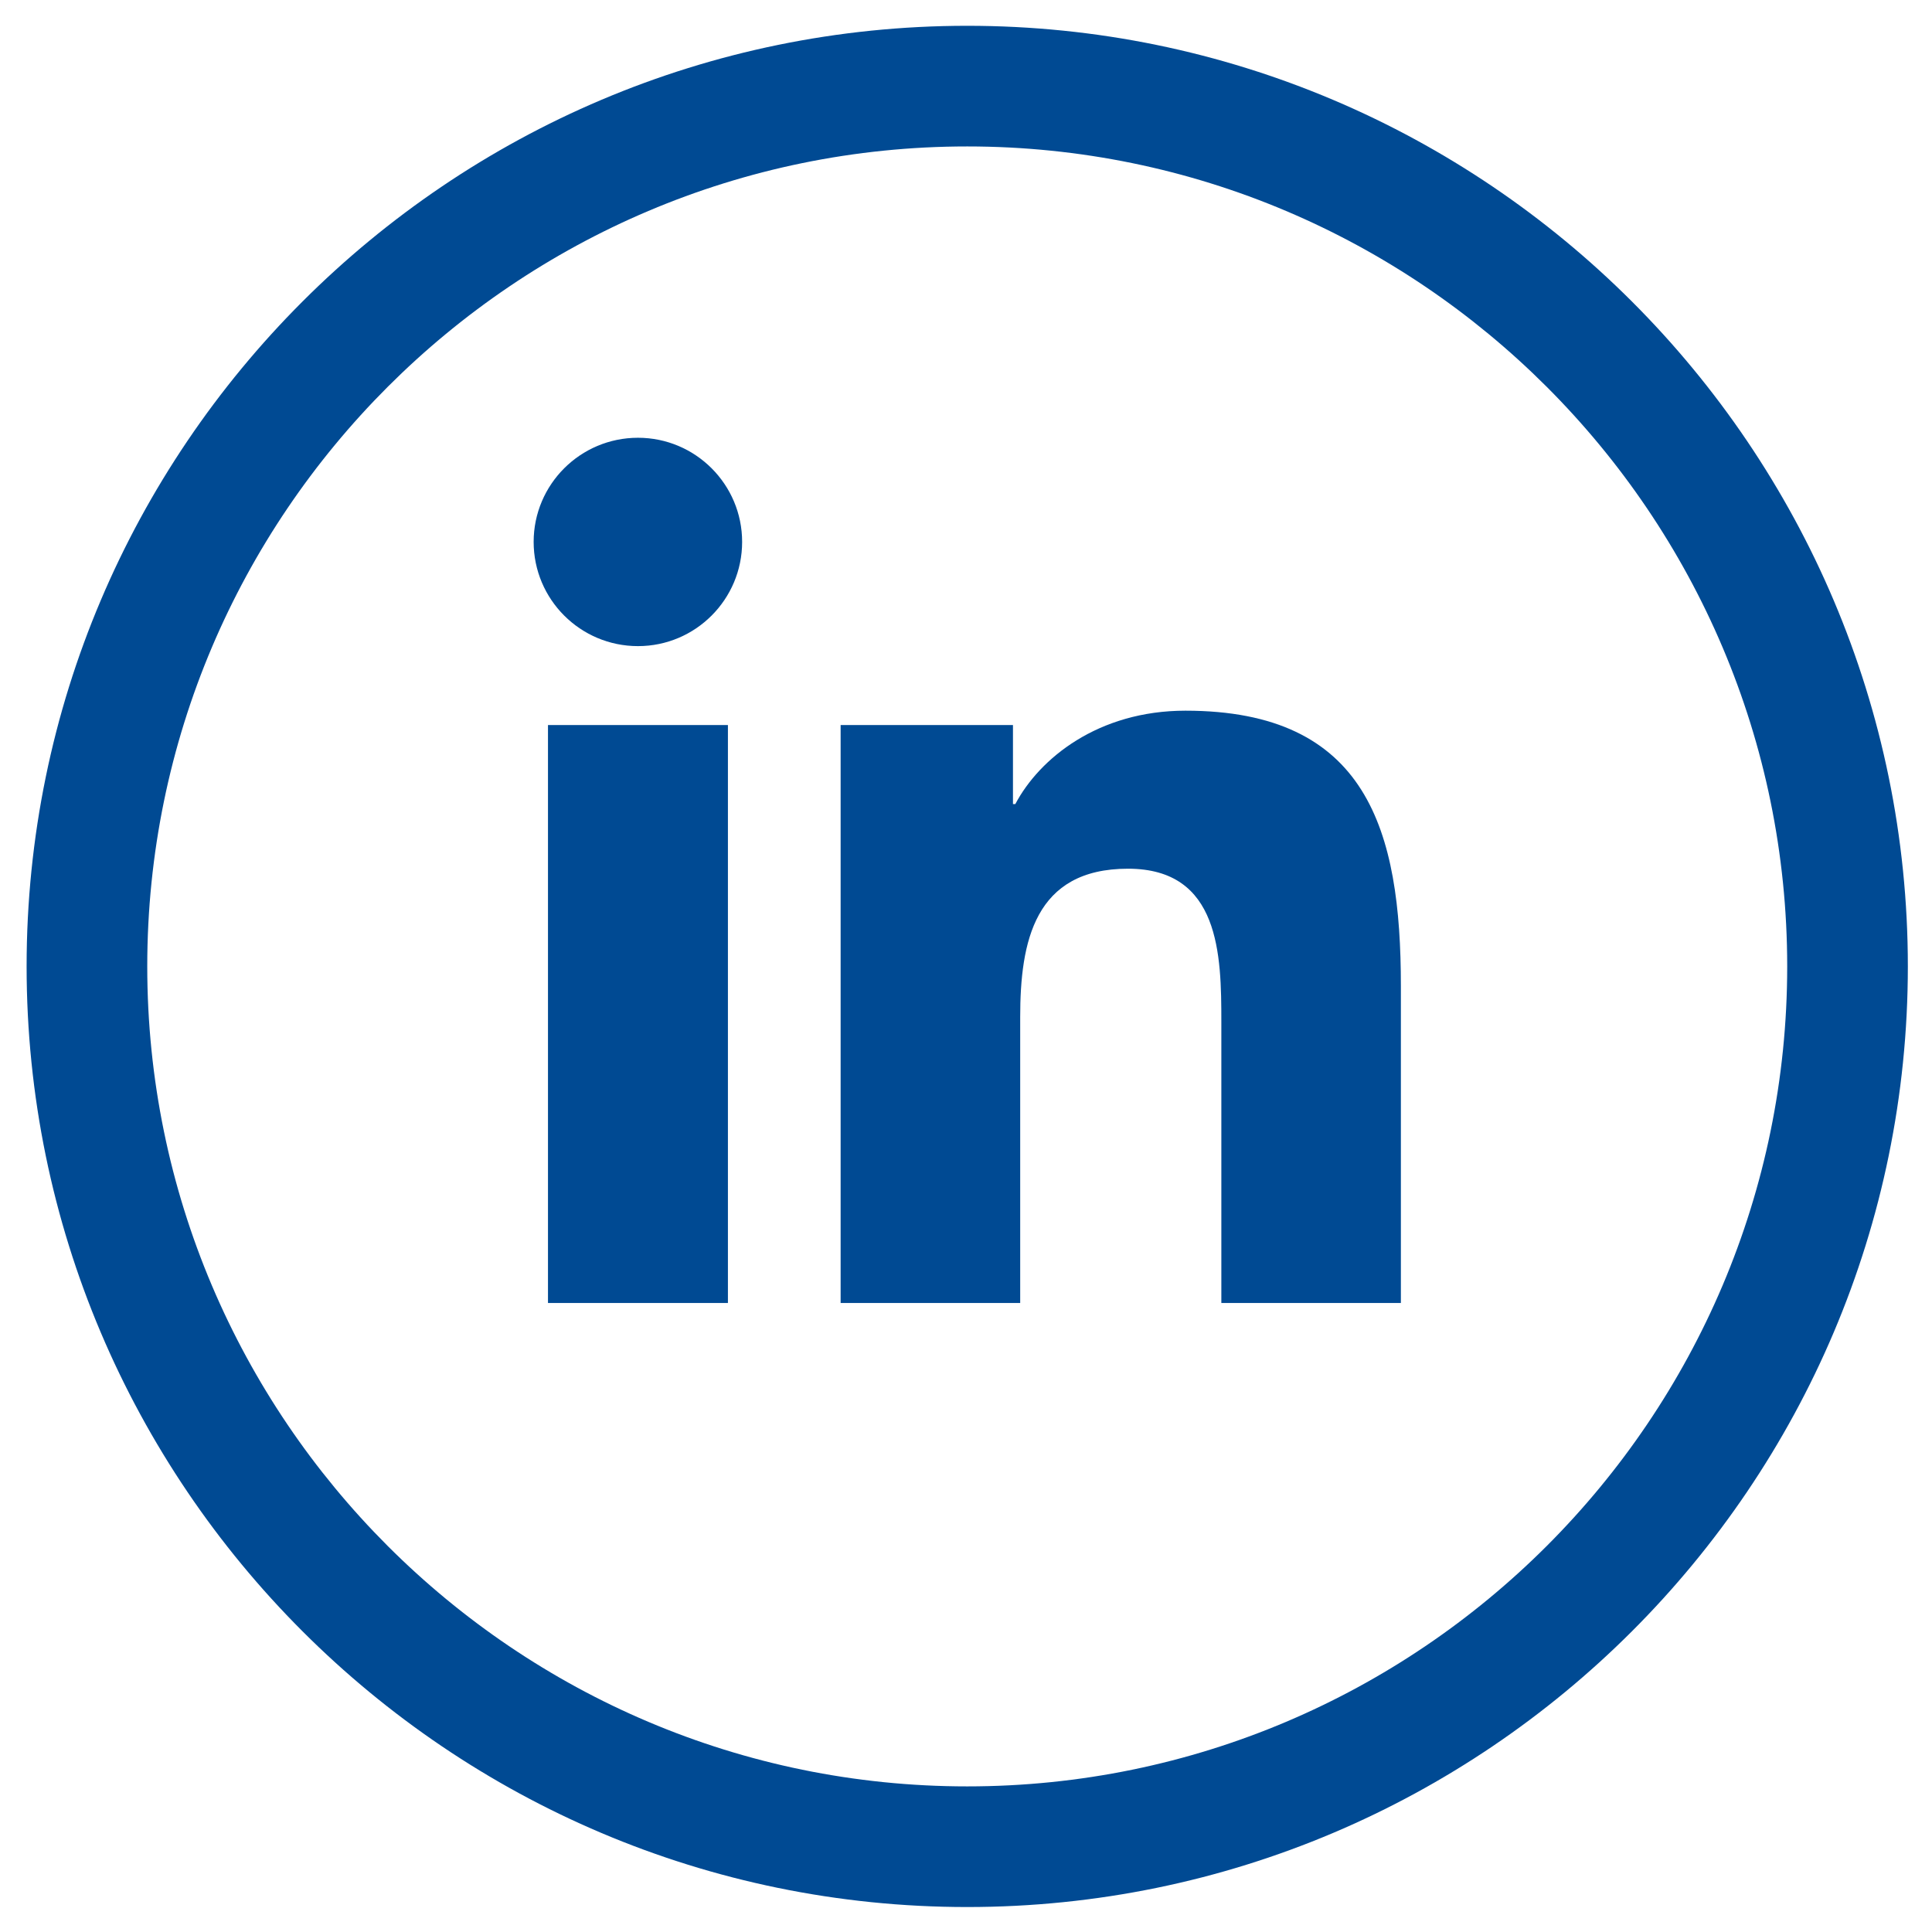 <?xml version="1.0" encoding="UTF-8" standalone="no"?>
<!DOCTYPE svg PUBLIC "-//W3C//DTD SVG 1.1//EN" "http://www.w3.org/Graphics/SVG/1.1/DTD/svg11.dtd">
<svg width="100%" height="100%" viewBox="0 0 91 91" version="1.1" xmlns="http://www.w3.org/2000/svg" xmlns:xlink="http://www.w3.org/1999/xlink" xml:space="preserve" xmlns:serif="http://www.serif.com/" style="fill-rule:evenodd;clip-rule:evenodd;stroke-linejoin:round;stroke-miterlimit:2;">
    <g transform="matrix(1.008,0,0,1.008,-521.99,0.919)">
        <g transform="matrix(1.173,0,0,1.173,557.128,19.544)">
            <path d="M0,34.467L7.153,34.467L7.153,23.078C7.153,20.075 7.721,17.167 11.447,17.167C15.114,17.167 15.166,20.601 15.166,23.273L15.166,34.467L22.318,34.467L22.318,21.839C22.318,15.638 20.982,10.872 13.736,10.872C10.251,10.872 7.916,12.78 6.959,14.592L6.865,14.592L6.865,11.443L0,11.443L0,34.467ZM-8.073,0C-5.781,0 -3.924,1.861 -3.924,4.148C-3.924,6.438 -5.781,8.3 -8.073,8.3C-10.371,8.3 -12.229,6.438 -12.229,4.148C-12.229,1.861 -10.371,0 -8.073,0M-11.658,11.443L-4.49,11.443L-4.49,34.467L-11.658,34.467L-11.658,11.443Z" style="fill:rgb(0,74,147);fill-rule:nonzero;"/>
        </g>
        <g transform="matrix(1.173,0,0,1.173,563.043,5.931)">
            <path d="M0,65.329C-18.011,65.329 -32.664,50.676 -32.664,32.664C-32.664,14.653 -18.011,0 0,0C18.012,0 32.665,14.653 32.665,32.664C32.665,50.676 18.012,65.329 0,65.329M0,-4.806C-20.661,-4.806 -37.47,12.003 -37.47,32.664C-37.47,53.325 -20.661,70.135 0,70.135C20.661,70.135 37.471,53.325 37.471,32.664C37.471,12.003 20.661,-4.806 0,-4.806" style="fill:rgb(0,74,147);fill-rule:nonzero;"/>
        </g>
    </g>
</svg>
